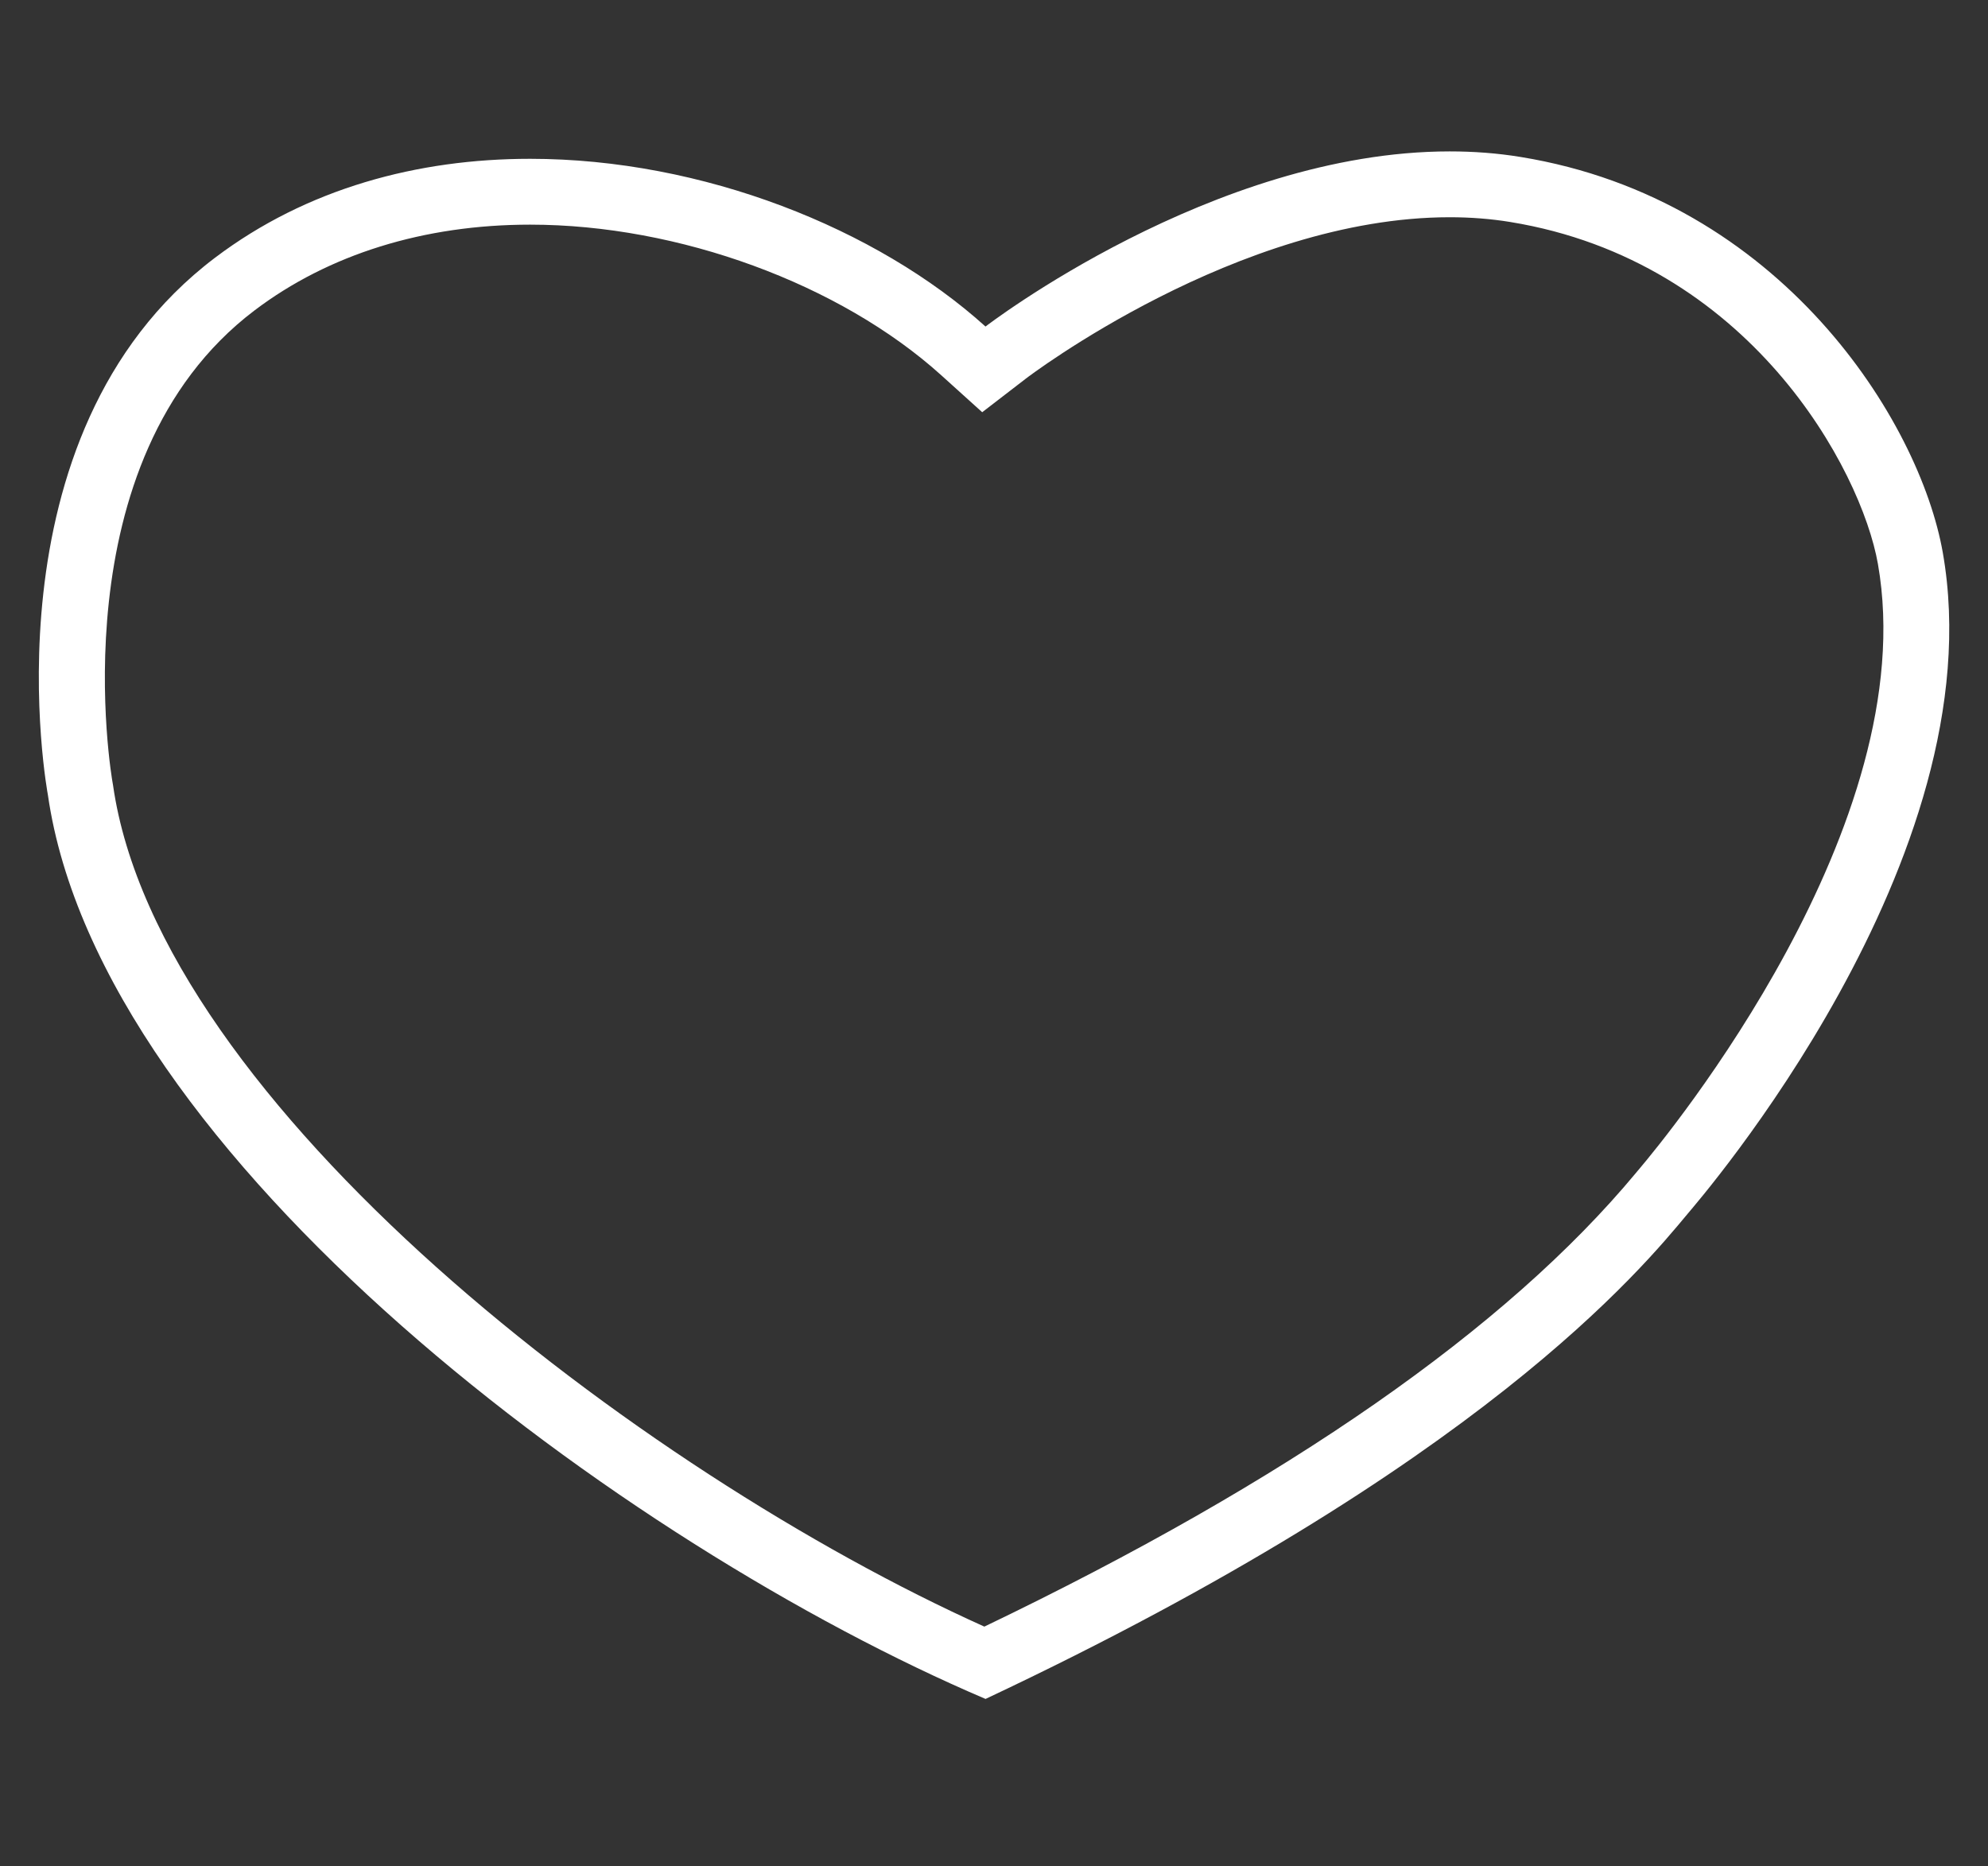 <?xml version="1.0" encoding="utf-8"?>
<!-- Generator: Adobe Illustrator 16.0.0, SVG Export Plug-In . SVG Version: 6.00 Build 0)  -->
<!DOCTYPE svg PUBLIC "-//W3C//DTD SVG 1.1//EN" "http://www.w3.org/Graphics/SVG/1.1/DTD/svg11.dtd">
<svg version="1.1" id="Track" xmlns="http://www.w3.org/2000/svg" xmlns:xlink="http://www.w3.org/1999/xlink" x="0px" y="0px"
	 width="60.378px" height="56.693px" viewBox="0 0 60.378 56.693" enable-background="new 0 0 60.378 56.693" xml:space="preserve">
<rect x="0" y="0" width="60.378" height="56.693" fill="#333333" stroke="none"/>
<path fill="#fff" d="M44.029,6.599c0.633,0,1.252,0.048,1.837,0.144c7.267,1.185,10.662,7.511,11.169,10.389
	c1.391,7.913-6.372,17.343-7.262,18.393l-0.051,0.06l-0.036,0.044c-3.927,4.727-10.582,9.361-19.79,13.782
	C19.416,44.694,4.821,33.529,3.434,23.858l-0.007-0.043L3.42,23.776c-0.018-0.097-1.721-9.781,4.312-14.348
	c2.25-1.704,5.144-2.604,8.369-2.604c4.508,0,9.411,1.797,12.491,4.579l1.239,1.119l1.323-1.019
	C31.215,11.454,37.592,6.599,44.029,6.599 M44.029,4.599c-7.193,0-14.098,5.32-14.098,5.32C26.635,6.942,21.343,4.824,16.1,4.824
	c-3.398,0-6.775,0.889-9.576,3.01c-7.125,5.395-5.07,16.309-5.07,16.309c1.582,11.026,17.545,22.805,28.478,27.465
	c15.047-7.088,19.932-13.064,21.331-14.746c0.291-0.352,9.377-10.781,7.742-20.077C58.303,12.793,54.09,6.057,46.188,4.769
	C45.469,4.651,44.748,4.599,44.029,4.599L44.029,4.599z"/>
</svg>
